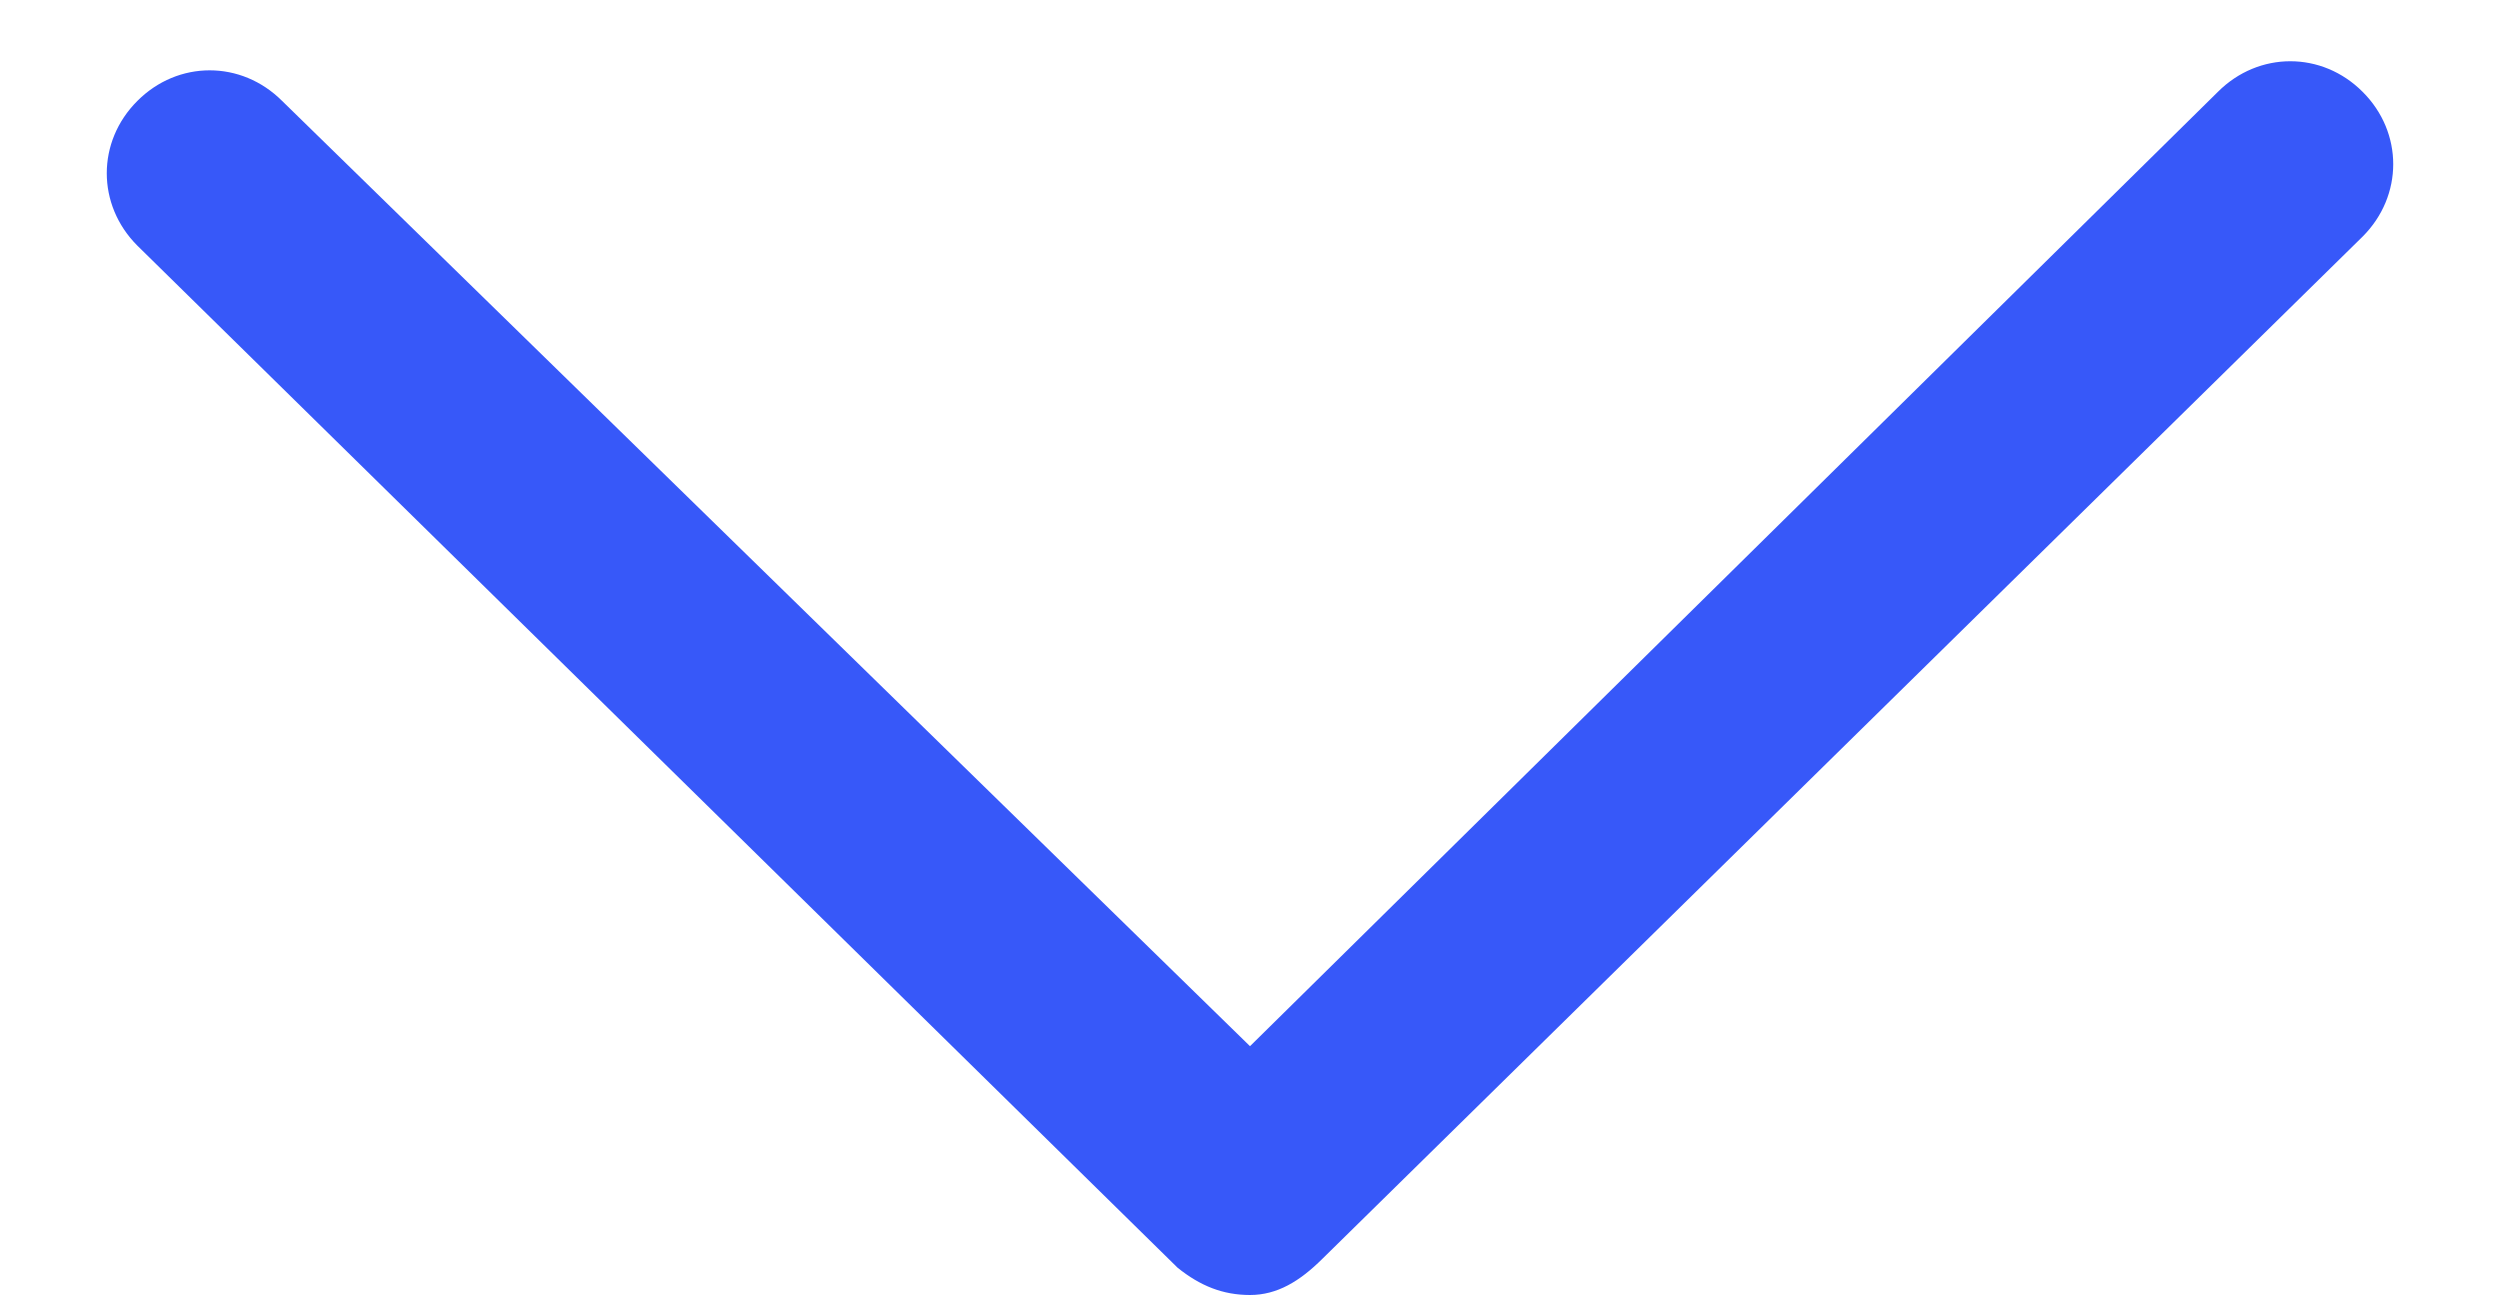 <svg width="19" height="10" viewBox="0 0 19 10" fill="none" xmlns="http://www.w3.org/2000/svg">
<path d="M9.5 9.842C9.294 9.842 9.122 9.773 8.95 9.635L1.044 1.867C0.734 1.557 0.734 1.076 1.044 0.767C1.353 0.457 1.834 0.457 2.144 0.767L9.5 7.951L16.856 0.698C17.166 0.388 17.647 0.388 17.956 0.698C18.266 1.007 18.266 1.488 17.956 1.798L10.05 9.567C9.878 9.738 9.706 9.842 9.5 9.842Z" fill="#3758F9"/>
</svg>
